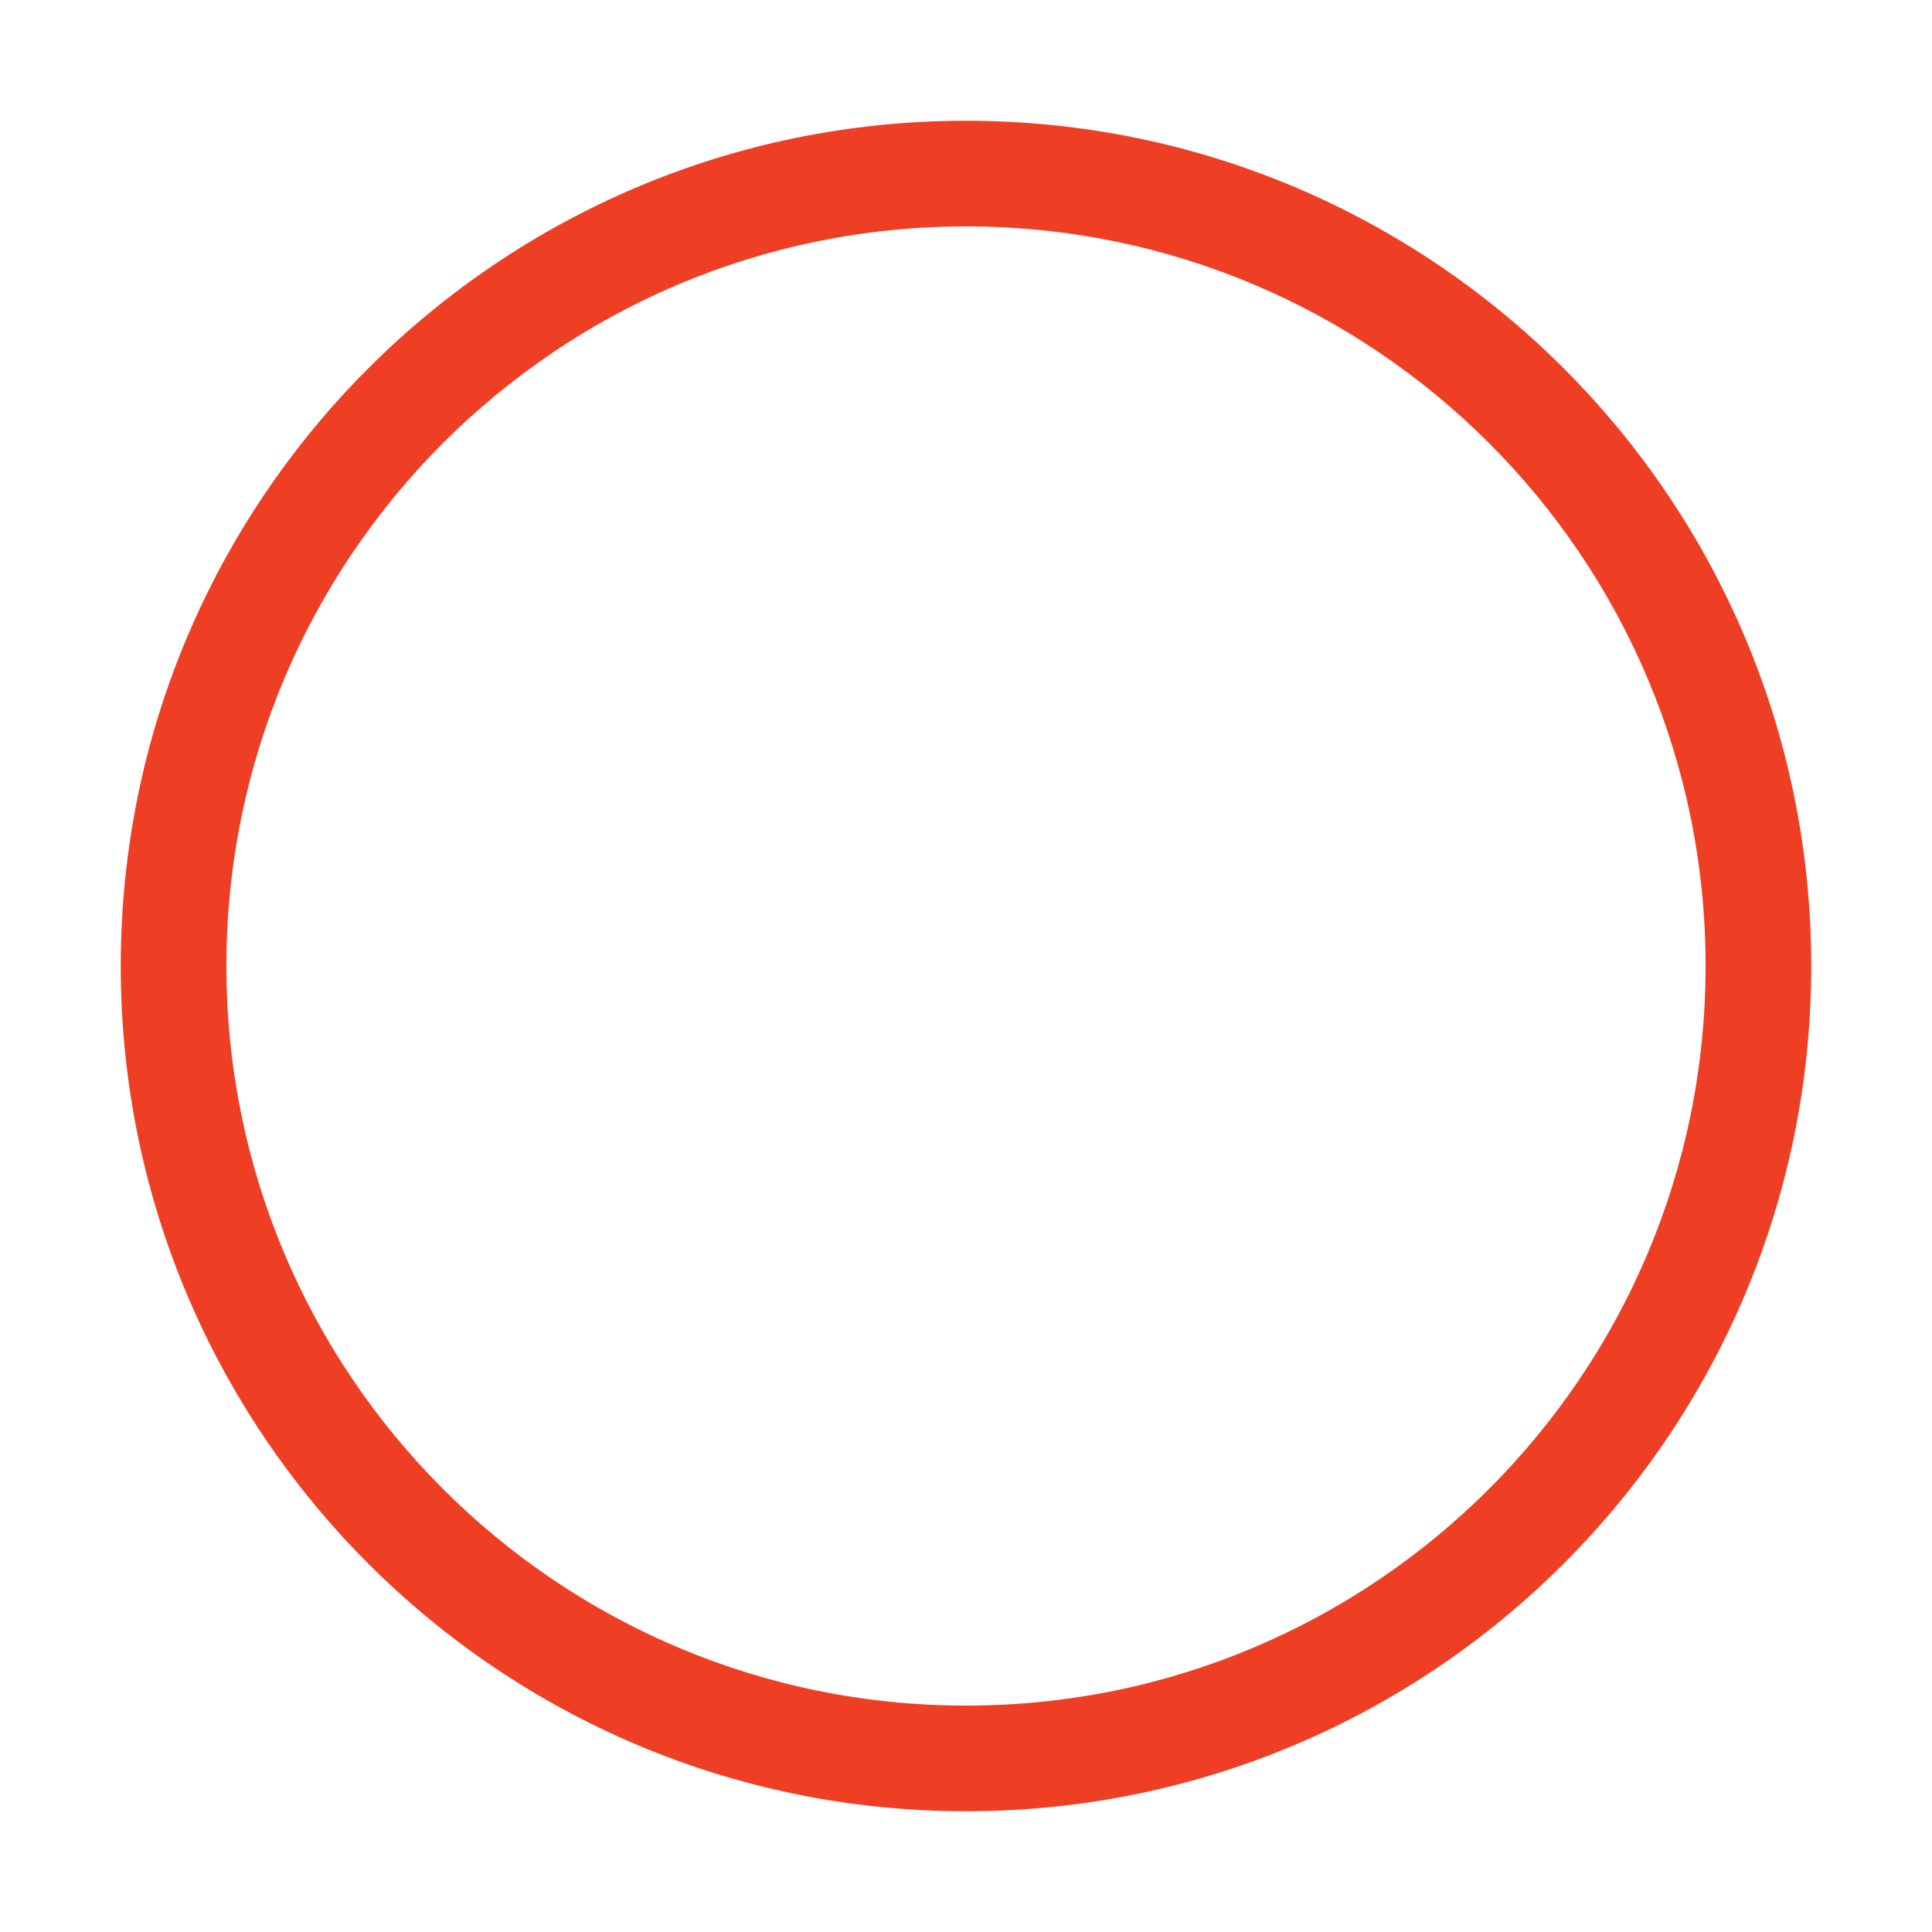 <?xml version="1.0" encoding="utf-8"?>
<!-- Generator: Adobe Illustrator 17.0.0, SVG Export Plug-In . SVG Version: 6.00 Build 0)  -->
<!DOCTYPE svg PUBLIC "-//W3C//DTD SVG 1.1//EN" "http://www.w3.org/Graphics/SVG/1.1/DTD/svg11.dtd">
<svg version="1.1" id="图层_1" xmlns="http://www.w3.org/2000/svg" xmlns:xlink="http://www.w3.org/1999/xlink" x="0px" y="0px"
	 width="1024px" height="1024px" viewBox="0 0 1024 1024" enable-background="new 0 0 1024 1024" xml:space="preserve">
<path fill="#EE3F24" d="M512,64C264.564,64,64,264.564,64,512c0,247.408,200.564,448,448,448s448-200.592,448-448
	C960,264.564,759.436,64,512,64z M904,512c0,216.496-175.504,392-392,392S120,728.496,120,512s175.504-392,392-392
	S904,295.504,904,512z"/>
</svg>
